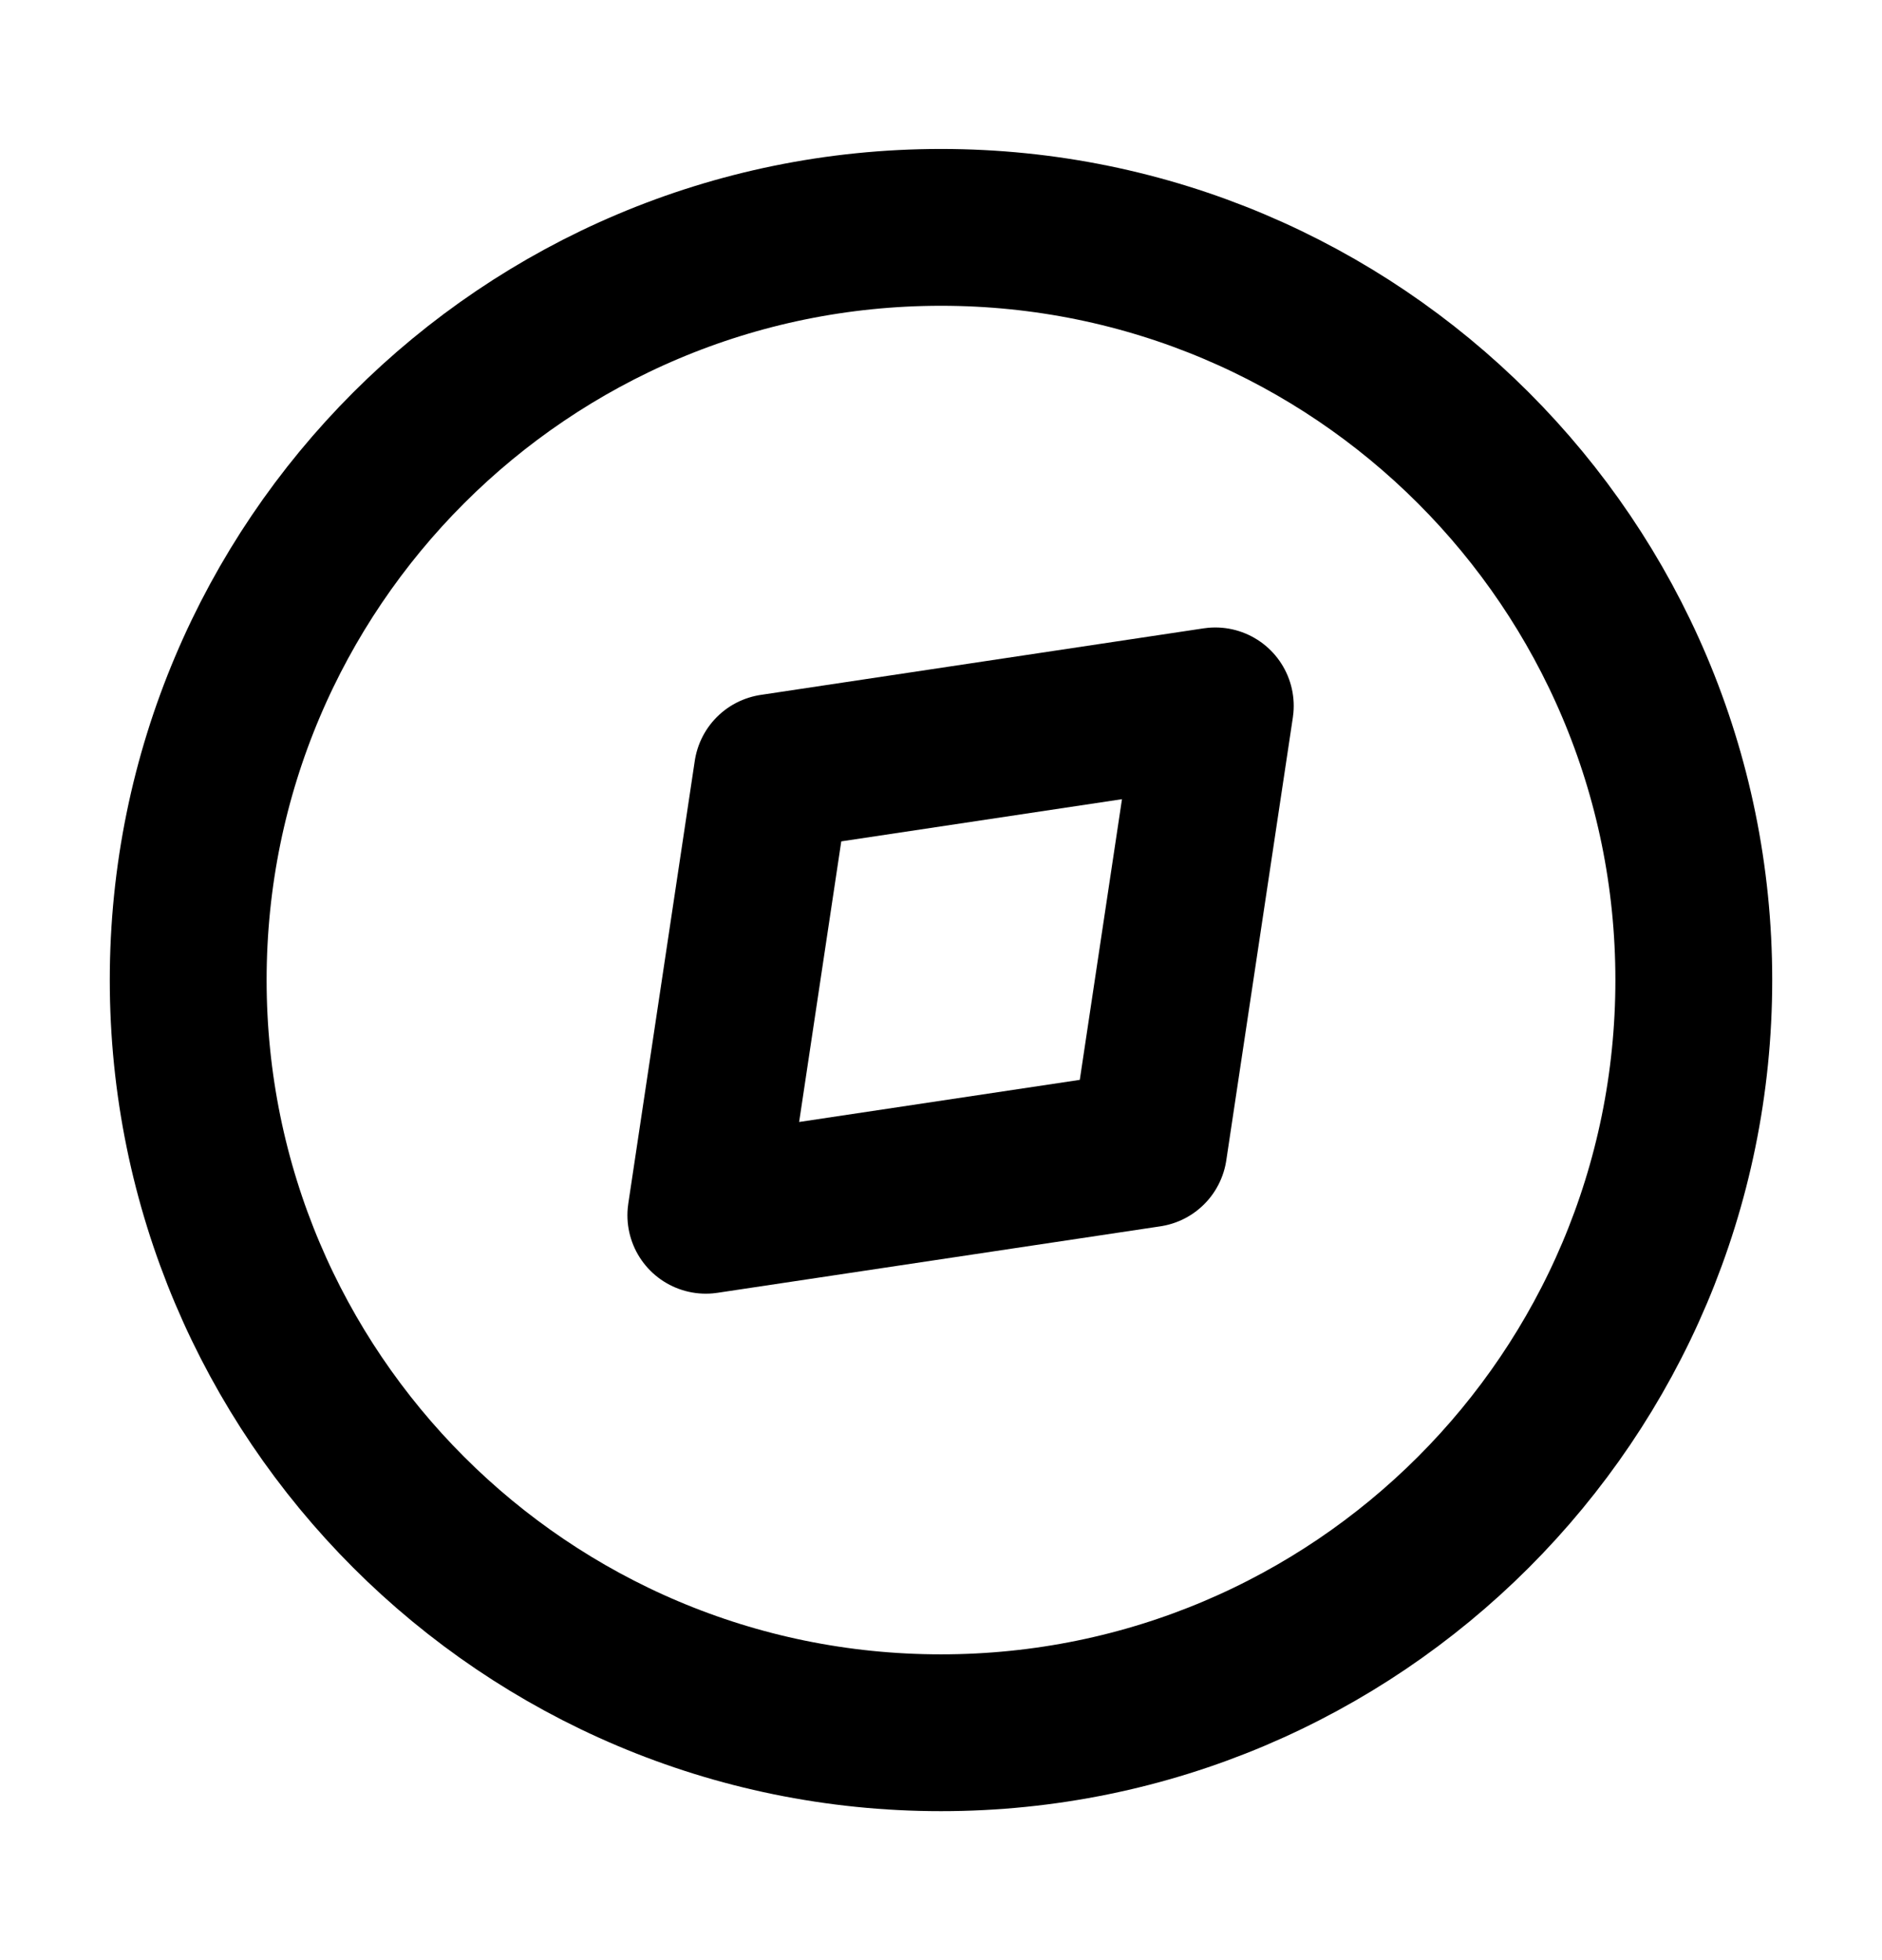 <svg width="24" height="25" viewBox="0 0 24 25" fill="none" xmlns="http://www.w3.org/2000/svg">
<path d="M12 22.1C17.302 22.1 21.6 17.802 21.6 12.5C21.6 7.198 17.302 2.9 12 2.9C6.698 2.9 2.4 7.198 2.4 12.5C2.4 17.802 6.698 22.1 12 22.1Z" stroke="black" stroke-width="2" stroke-linejoin="round"/>
<path d="M15.498 9.003L14.649 14.652L9.001 15.5L9.849 9.852L15.498 9.003Z" stroke="black" stroke-width="2" stroke-linejoin="round"/>
</svg>
